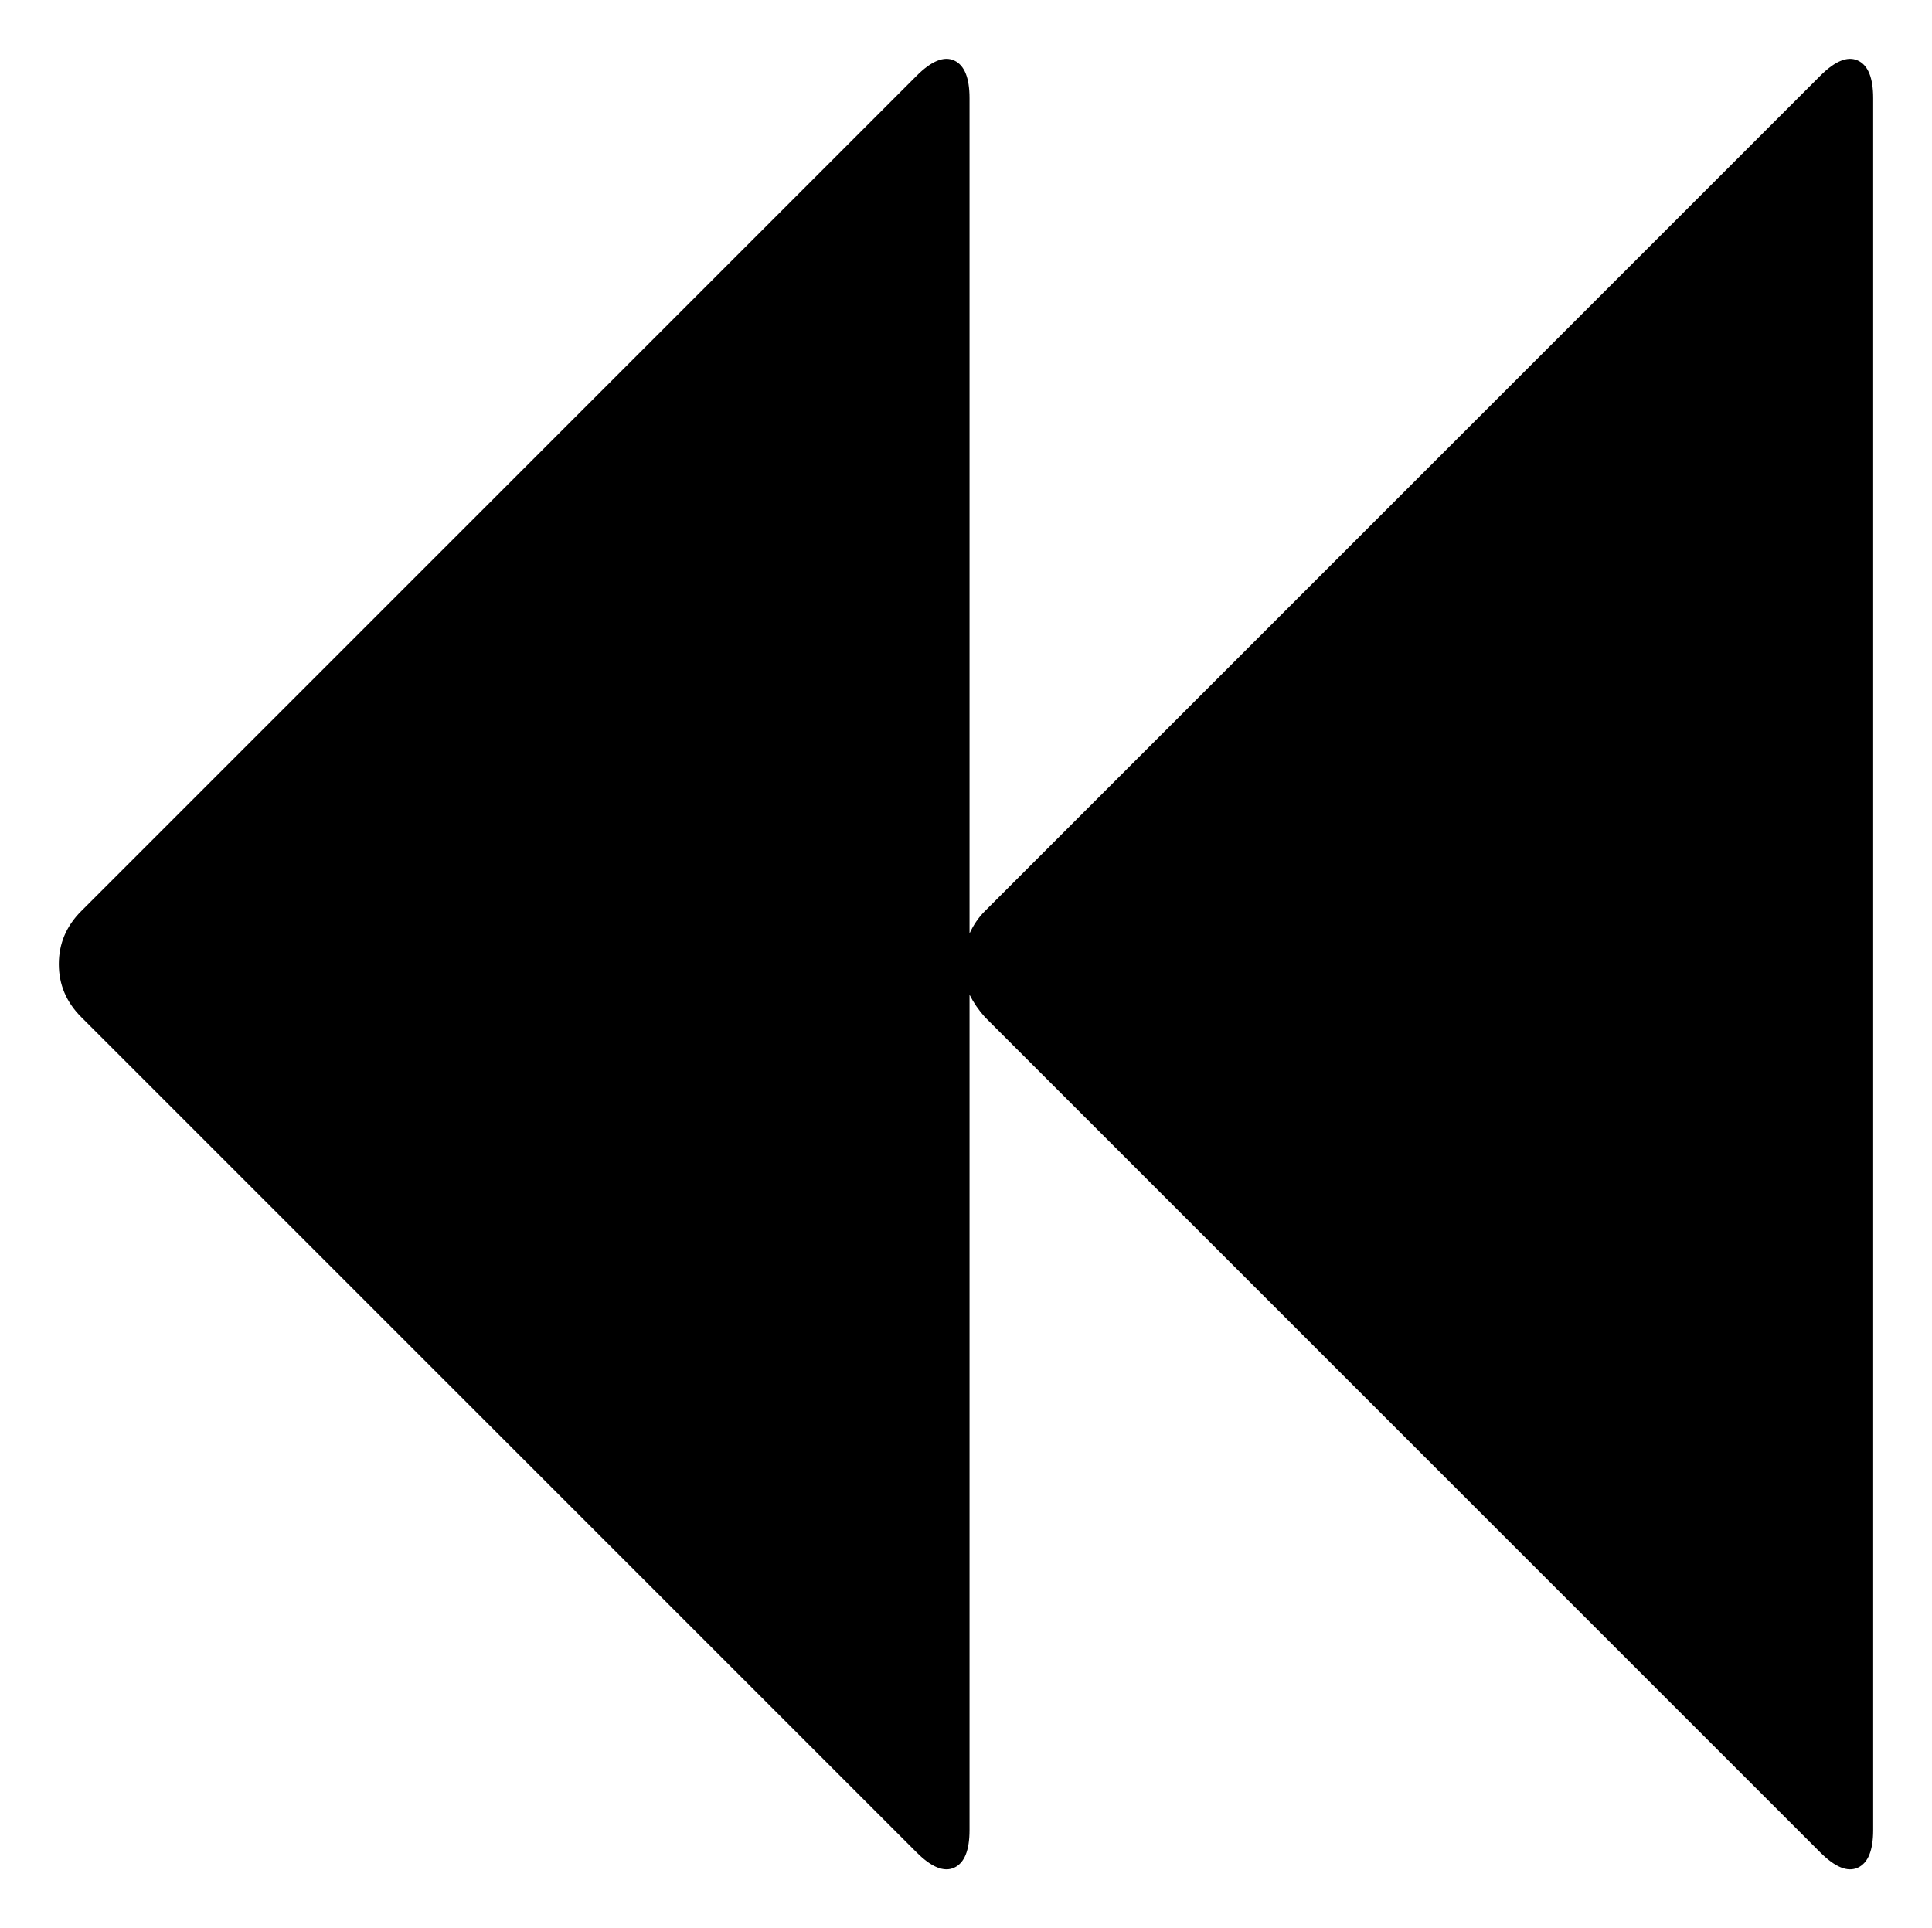 <?xml version="1.0" encoding="UTF-8" standalone="no"?>
<svg
   xmlns:dc="http://purl.org/dc/elements/1.1/"
   xmlns:cc="http://creativecommons.org/ns#"
   xmlns:rdf="http://www.w3.org/1999/02/22-rdf-syntax-ns#"
   xmlns:svg="http://www.w3.org/2000/svg"
   xmlns="http://www.w3.org/2000/svg"
   xmlns:sodipodi="http://sodipodi.sourceforge.net/DTD/sodipodi-0.dtd"
   xmlns:inkscape="http://www.inkscape.org/namespaces/inkscape"
   width="1642"
   height="1638.88"
   viewBox="0 0 1642 1638.88"
   id="svg2"
   version="1.1"
   inkscape:version="0.91 r13725"
   sodipodi:docname="backward.svg">
  <defs
     id="defs8" />
  <sodipodi:namedview
     pagecolor="#ffffff"
     bordercolor="#666666"
     borderopacity="1"
     objecttolerance="10"
     gridtolerance="10"
     guidetolerance="10"
     inkscape:pageopacity="0"
     inkscape:pageshadow="2"
     inkscape:window-width="1842"
     inkscape:window-height="1057"
     id="namedview6"
     showgrid="false"
     fit-margin-left="50"
     fit-margin-top="50"
     fit-margin-right="50"
     fit-margin-bottom="50"
     inkscape:zoom="0.37249375"
     inkscape:cx="1251.6412"
     inkscape:cy="896.30464"
     inkscape:window-x="70"
     inkscape:window-y="-8"
     inkscape:window-maximized="1"
     inkscape:current-layer="svg2" />
  <path
     d="m 1547,64.44 q 19,-19 32,-13 13,6 13,32 l 0,1472 q 0,26 -13,32 -13,6 -32,-13 l -710,-710 q -8,-9 -13,-19 l 0,710 q 0,26 -13,32 -13,6 -32,-13 l -710,-710 q -19,-19 -19,-45 0,-26 19,-45 l 710,-710 q 19,-19 32,-13 13,6 13,32 l 0,710 q 5,-11 13,-19 z"
     id="path4"
     inkscape:connector-curvature="0" />
</svg>
